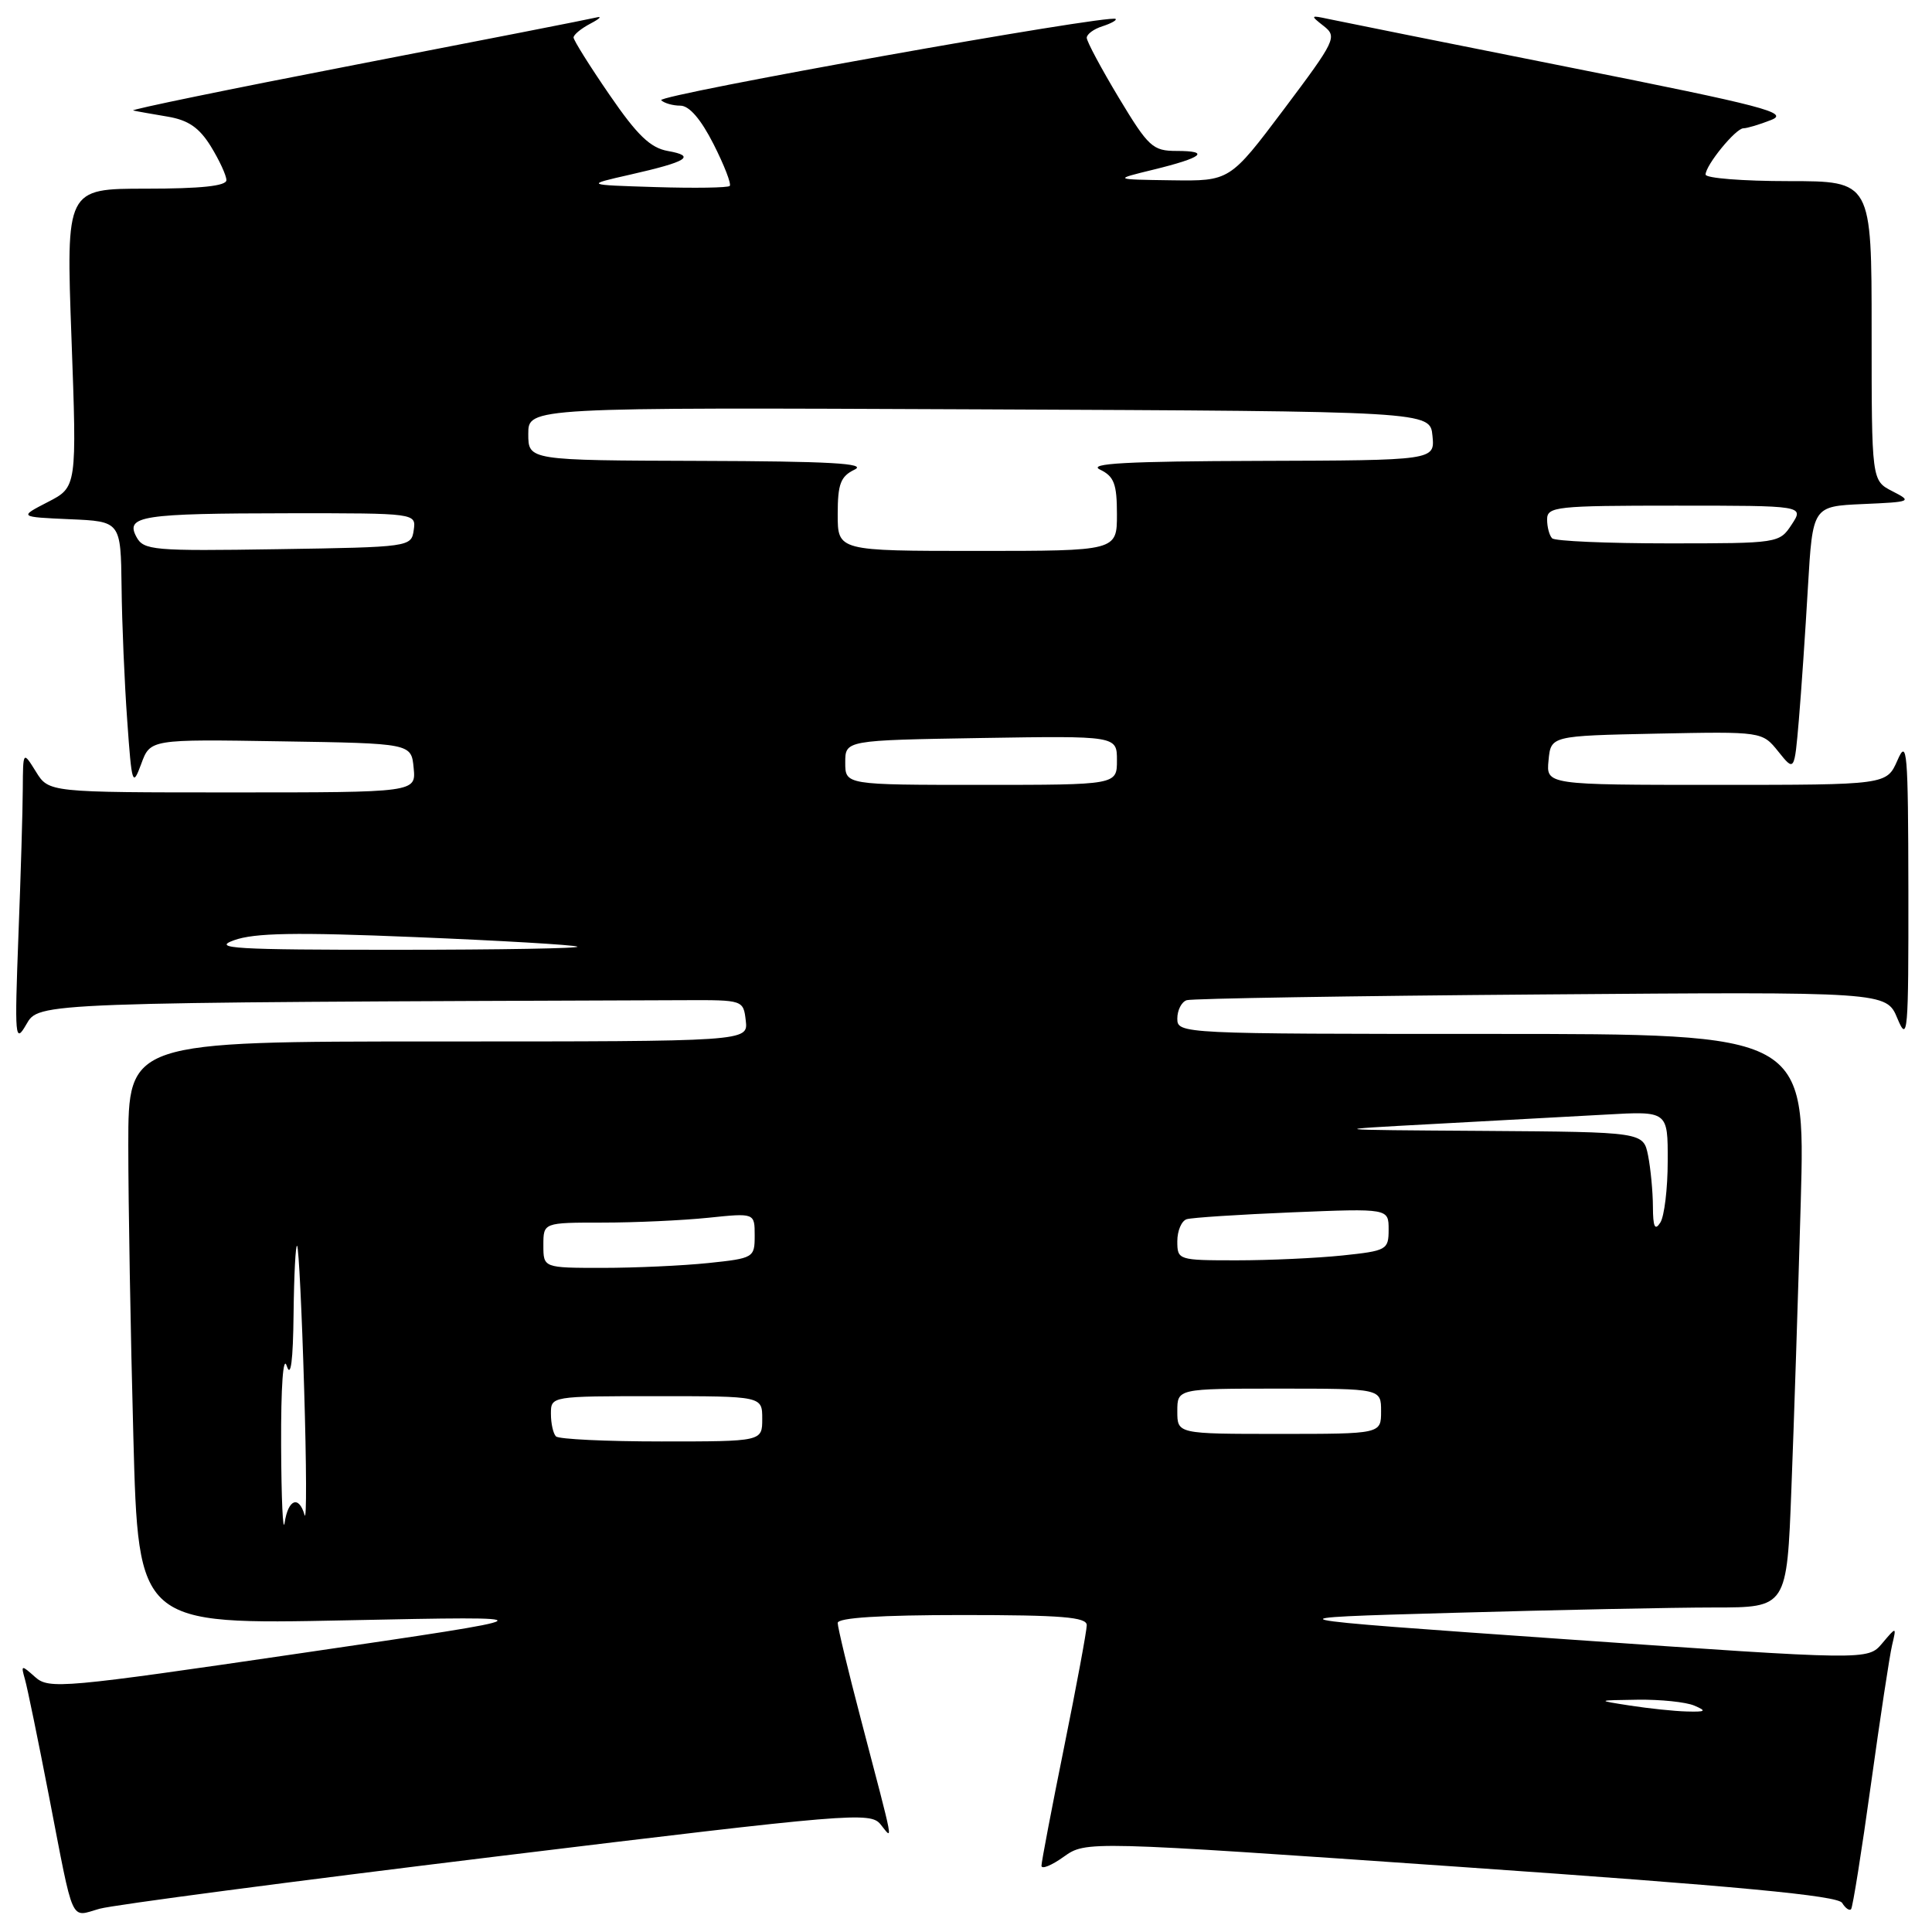 <?xml version="1.0" encoding="UTF-8" standalone="no"?>
<!DOCTYPE svg PUBLIC "-//W3C//DTD SVG 1.1//EN" "http://www.w3.org/Graphics/SVG/1.1/DTD/svg11.dtd" >
<svg xmlns="http://www.w3.org/2000/svg" xmlns:xlink="http://www.w3.org/1999/xlink" version="1.1" viewBox="0 0 256 256">
 <g >
 <path fill="currentColor"
d=" M 65.88 245.98 C 112.78 240.27 115.33 240.06 116.68 241.74 C 118.36 243.82 118.59 245.05 114.07 227.80 C 112.38 221.37 111.00 215.63 111.00 215.05 C 111.00 214.36 116.64 214.00 127.50 214.00 C 140.65 214.00 144.00 214.27 144.00 215.34 C 144.00 216.08 142.65 223.35 141.00 231.50 C 139.35 239.65 138.00 246.72 138.00 247.22 C 138.00 247.73 139.33 247.19 140.95 246.03 C 143.91 243.93 143.91 243.93 193.59 247.38 C 230.32 249.93 243.49 251.18 244.09 252.14 C 244.53 252.86 245.07 253.23 245.28 252.97 C 245.50 252.71 246.68 245.30 247.90 236.50 C 249.12 227.70 250.38 219.38 250.71 218.00 C 251.30 215.50 251.30 215.50 249.40 217.75 C 247.50 220.00 247.50 220.00 207.50 217.21 C 167.50 214.41 167.50 214.41 192.50 213.71 C 206.25 213.32 221.84 213.00 227.14 213.00 C 236.77 213.00 236.77 213.00 237.37 197.25 C 237.71 188.59 238.26 171.49 238.61 159.25 C 239.23 137.00 239.23 137.00 197.62 137.00 C 156.45 137.00 156.00 136.98 156.00 134.97 C 156.00 133.85 156.56 132.75 157.25 132.53 C 157.94 132.31 179.08 131.96 204.23 131.77 C 249.95 131.41 249.95 131.41 251.42 134.96 C 252.79 138.24 252.89 136.97 252.87 118.00 C 252.84 99.41 252.70 97.80 251.42 100.75 C 249.99 104.00 249.99 104.00 227.43 104.00 C 204.87 104.00 204.87 104.00 205.19 100.75 C 205.50 97.50 205.50 97.50 219.50 97.21 C 233.50 96.93 233.50 96.93 235.64 99.59 C 237.77 102.25 237.77 102.25 238.36 95.37 C 238.68 91.59 239.22 83.68 239.56 77.79 C 240.19 67.09 240.19 67.09 246.84 66.79 C 253.28 66.51 253.41 66.45 250.75 65.09 C 248.00 63.68 248.00 63.68 248.00 43.84 C 248.00 24.00 248.00 24.00 237.00 24.00 C 230.95 24.00 226.00 23.61 226.00 23.13 C 226.00 21.89 229.99 17.00 231.01 17.00 C 231.48 17.00 233.14 16.51 234.68 15.90 C 237.15 14.94 233.82 14.07 208.00 8.93 C 191.78 5.70 177.38 2.81 176.00 2.51 C 173.63 2.00 173.60 2.04 175.40 3.45 C 177.21 4.87 176.97 5.36 170.13 14.47 C 162.96 24.00 162.96 24.00 155.23 23.89 C 147.50 23.78 147.50 23.78 152.83 22.48 C 159.34 20.89 160.45 20.00 155.91 20.00 C 152.74 20.00 152.18 19.48 148.24 12.94 C 145.91 9.06 144.00 5.49 144.00 5.01 C 144.00 4.53 144.93 3.84 146.08 3.48 C 147.22 3.11 148.00 2.68 147.83 2.51 C 147.12 1.84 86.93 12.60 87.61 13.28 C 88.01 13.67 89.15 14.00 90.15 14.00 C 91.33 14.00 92.87 15.79 94.55 19.10 C 95.97 21.90 96.94 24.40 96.69 24.64 C 96.45 24.88 92.04 24.95 86.88 24.79 C 77.50 24.50 77.50 24.50 83.50 23.14 C 91.09 21.42 92.27 20.68 88.51 20.01 C 86.18 19.60 84.45 17.94 80.76 12.56 C 78.14 8.75 76.00 5.33 76.00 4.97 C 76.00 4.60 77.01 3.77 78.25 3.12 C 79.49 2.47 79.83 2.11 79.00 2.32 C 78.17 2.53 63.84 5.34 47.15 8.57 C 30.46 11.80 17.19 14.53 17.65 14.64 C 18.12 14.75 20.16 15.11 22.19 15.45 C 24.95 15.91 26.40 16.91 27.94 19.40 C 29.07 21.24 30.00 23.25 30.00 23.87 C 30.00 24.64 26.62 25.00 19.37 25.00 C 8.75 25.00 8.75 25.00 9.47 44.77 C 10.19 64.54 10.19 64.54 6.34 66.52 C 2.50 68.50 2.50 68.50 9.25 68.80 C 16.00 69.09 16.00 69.09 16.11 77.80 C 16.16 82.58 16.50 90.55 16.86 95.50 C 17.46 103.99 17.57 104.32 18.71 101.23 C 19.91 97.95 19.91 97.95 37.21 98.23 C 54.50 98.50 54.50 98.50 54.81 101.75 C 55.13 105.00 55.13 105.00 30.79 105.00 C 6.46 105.00 6.46 105.00 4.76 102.25 C 3.05 99.50 3.05 99.50 3.02 104.50 C 3.01 107.25 2.75 116.03 2.44 124.00 C 1.93 137.58 1.99 138.33 3.48 135.75 C 5.17 132.81 4.53 132.84 90.75 132.53 C 98.47 132.50 98.50 132.51 98.82 135.25 C 99.13 138.00 99.13 138.00 58.07 138.00 C 17.00 138.00 17.00 138.00 17.00 151.75 C 17.00 159.31 17.30 176.70 17.67 190.38 C 18.33 215.27 18.33 215.27 45.91 214.70 C 73.50 214.13 73.50 214.13 40.05 219.03 C 8.28 223.69 6.49 223.85 4.66 222.22 C 2.82 220.58 2.76 220.59 3.30 222.50 C 3.62 223.60 5.05 230.57 6.49 238.00 C 9.85 255.36 9.25 254.02 13.19 252.92 C 15.01 252.41 38.72 249.29 65.88 245.98 Z  M 216.00 226.00 C 211.50 225.30 211.50 225.30 217.00 225.22 C 220.03 225.18 223.40 225.53 224.50 226.00 C 226.19 226.72 226.03 226.85 223.50 226.78 C 221.85 226.74 218.47 226.38 216.00 226.00 Z  M 37.25 191.50 C 37.22 183.65 37.52 179.49 38.00 181.00 C 38.53 182.66 38.83 180.34 38.90 174.08 C 38.96 168.90 39.17 164.85 39.37 165.08 C 39.58 165.31 40.00 173.82 40.30 184.00 C 40.61 194.18 40.64 201.71 40.36 200.75 C 39.60 198.11 38.19 198.65 37.72 201.75 C 37.49 203.26 37.28 198.65 37.25 191.50 Z  M 73.67 190.33 C 73.30 189.97 73.00 188.62 73.00 187.33 C 73.00 185.00 73.00 185.00 87.00 185.00 C 101.00 185.00 101.00 185.00 101.00 188.00 C 101.00 191.00 101.00 191.00 87.67 191.00 C 80.33 191.00 74.03 190.70 73.67 190.33 Z  M 156.00 187.00 C 156.00 184.00 156.00 184.00 169.50 184.00 C 183.00 184.00 183.00 184.00 183.00 187.00 C 183.00 190.00 183.00 190.00 169.50 190.00 C 156.00 190.00 156.00 190.00 156.00 187.00 Z  M 72.00 165.00 C 72.00 162.00 72.00 162.00 79.85 162.00 C 84.17 162.00 90.47 161.71 93.85 161.36 C 100.00 160.72 100.00 160.72 100.00 163.72 C 100.00 166.65 99.87 166.73 93.85 167.36 C 90.47 167.71 84.17 168.00 79.85 168.00 C 72.00 168.00 72.00 168.00 72.00 165.00 Z  M 156.00 164.47 C 156.00 163.08 156.56 161.76 157.25 161.55 C 157.94 161.34 164.24 160.93 171.25 160.64 C 184.00 160.12 184.00 160.12 184.00 162.92 C 184.00 165.61 183.76 165.74 177.85 166.36 C 174.47 166.71 168.17 167.00 163.85 167.00 C 156.12 167.00 156.00 166.96 156.00 164.47 Z  M 219.02 159.88 C 219.01 157.88 218.72 154.84 218.38 153.12 C 217.75 150.00 217.75 150.00 196.62 149.85 C 175.50 149.71 175.50 149.71 190.00 148.93 C 197.97 148.50 208.21 147.94 212.75 147.69 C 221.00 147.22 221.00 147.22 220.98 153.86 C 220.98 157.51 220.53 161.18 220.00 162.00 C 219.28 163.12 219.03 162.58 219.02 159.88 Z  M 31.00 124.59 C 33.70 123.61 39.17 123.51 55.00 124.17 C 66.28 124.63 75.95 125.20 76.50 125.43 C 77.05 125.66 66.25 125.85 52.50 125.85 C 31.13 125.86 28.01 125.67 31.00 124.59 Z  M 112.00 101.04 C 112.00 98.09 112.00 98.09 130.00 97.79 C 148.00 97.50 148.00 97.50 148.00 100.75 C 148.00 104.00 148.00 104.00 130.00 104.00 C 112.00 104.00 112.00 104.00 112.00 101.04 Z  M 18.07 71.13 C 16.59 68.36 18.76 68.03 38.32 68.01 C 55.14 68.00 55.14 68.00 54.82 70.25 C 54.50 72.47 54.30 72.50 36.80 72.77 C 20.24 73.03 19.03 72.92 18.07 71.13 Z  M 111.00 68.15 C 111.00 64.11 111.38 63.12 113.25 62.22 C 114.94 61.40 109.86 61.12 92.75 61.07 C 70.00 61.00 70.00 61.00 70.00 57.49 C 70.00 53.98 70.00 53.98 129.75 54.24 C 189.50 54.50 189.50 54.50 189.81 57.75 C 190.13 61.00 190.13 61.00 166.81 61.07 C 149.30 61.12 144.06 61.41 145.75 62.22 C 147.62 63.12 148.00 64.11 148.00 68.15 C 148.00 73.00 148.00 73.00 129.50 73.00 C 111.00 73.00 111.00 73.00 111.00 68.15 Z  M 205.67 71.33 C 205.30 70.97 205.00 69.84 205.00 68.83 C 205.00 67.13 206.18 67.00 222.02 67.00 C 239.05 67.00 239.05 67.00 237.41 69.50 C 235.78 71.98 235.65 72.00 221.05 72.00 C 212.96 72.00 206.03 71.70 205.67 71.33 Z "/>
</g>
</svg>